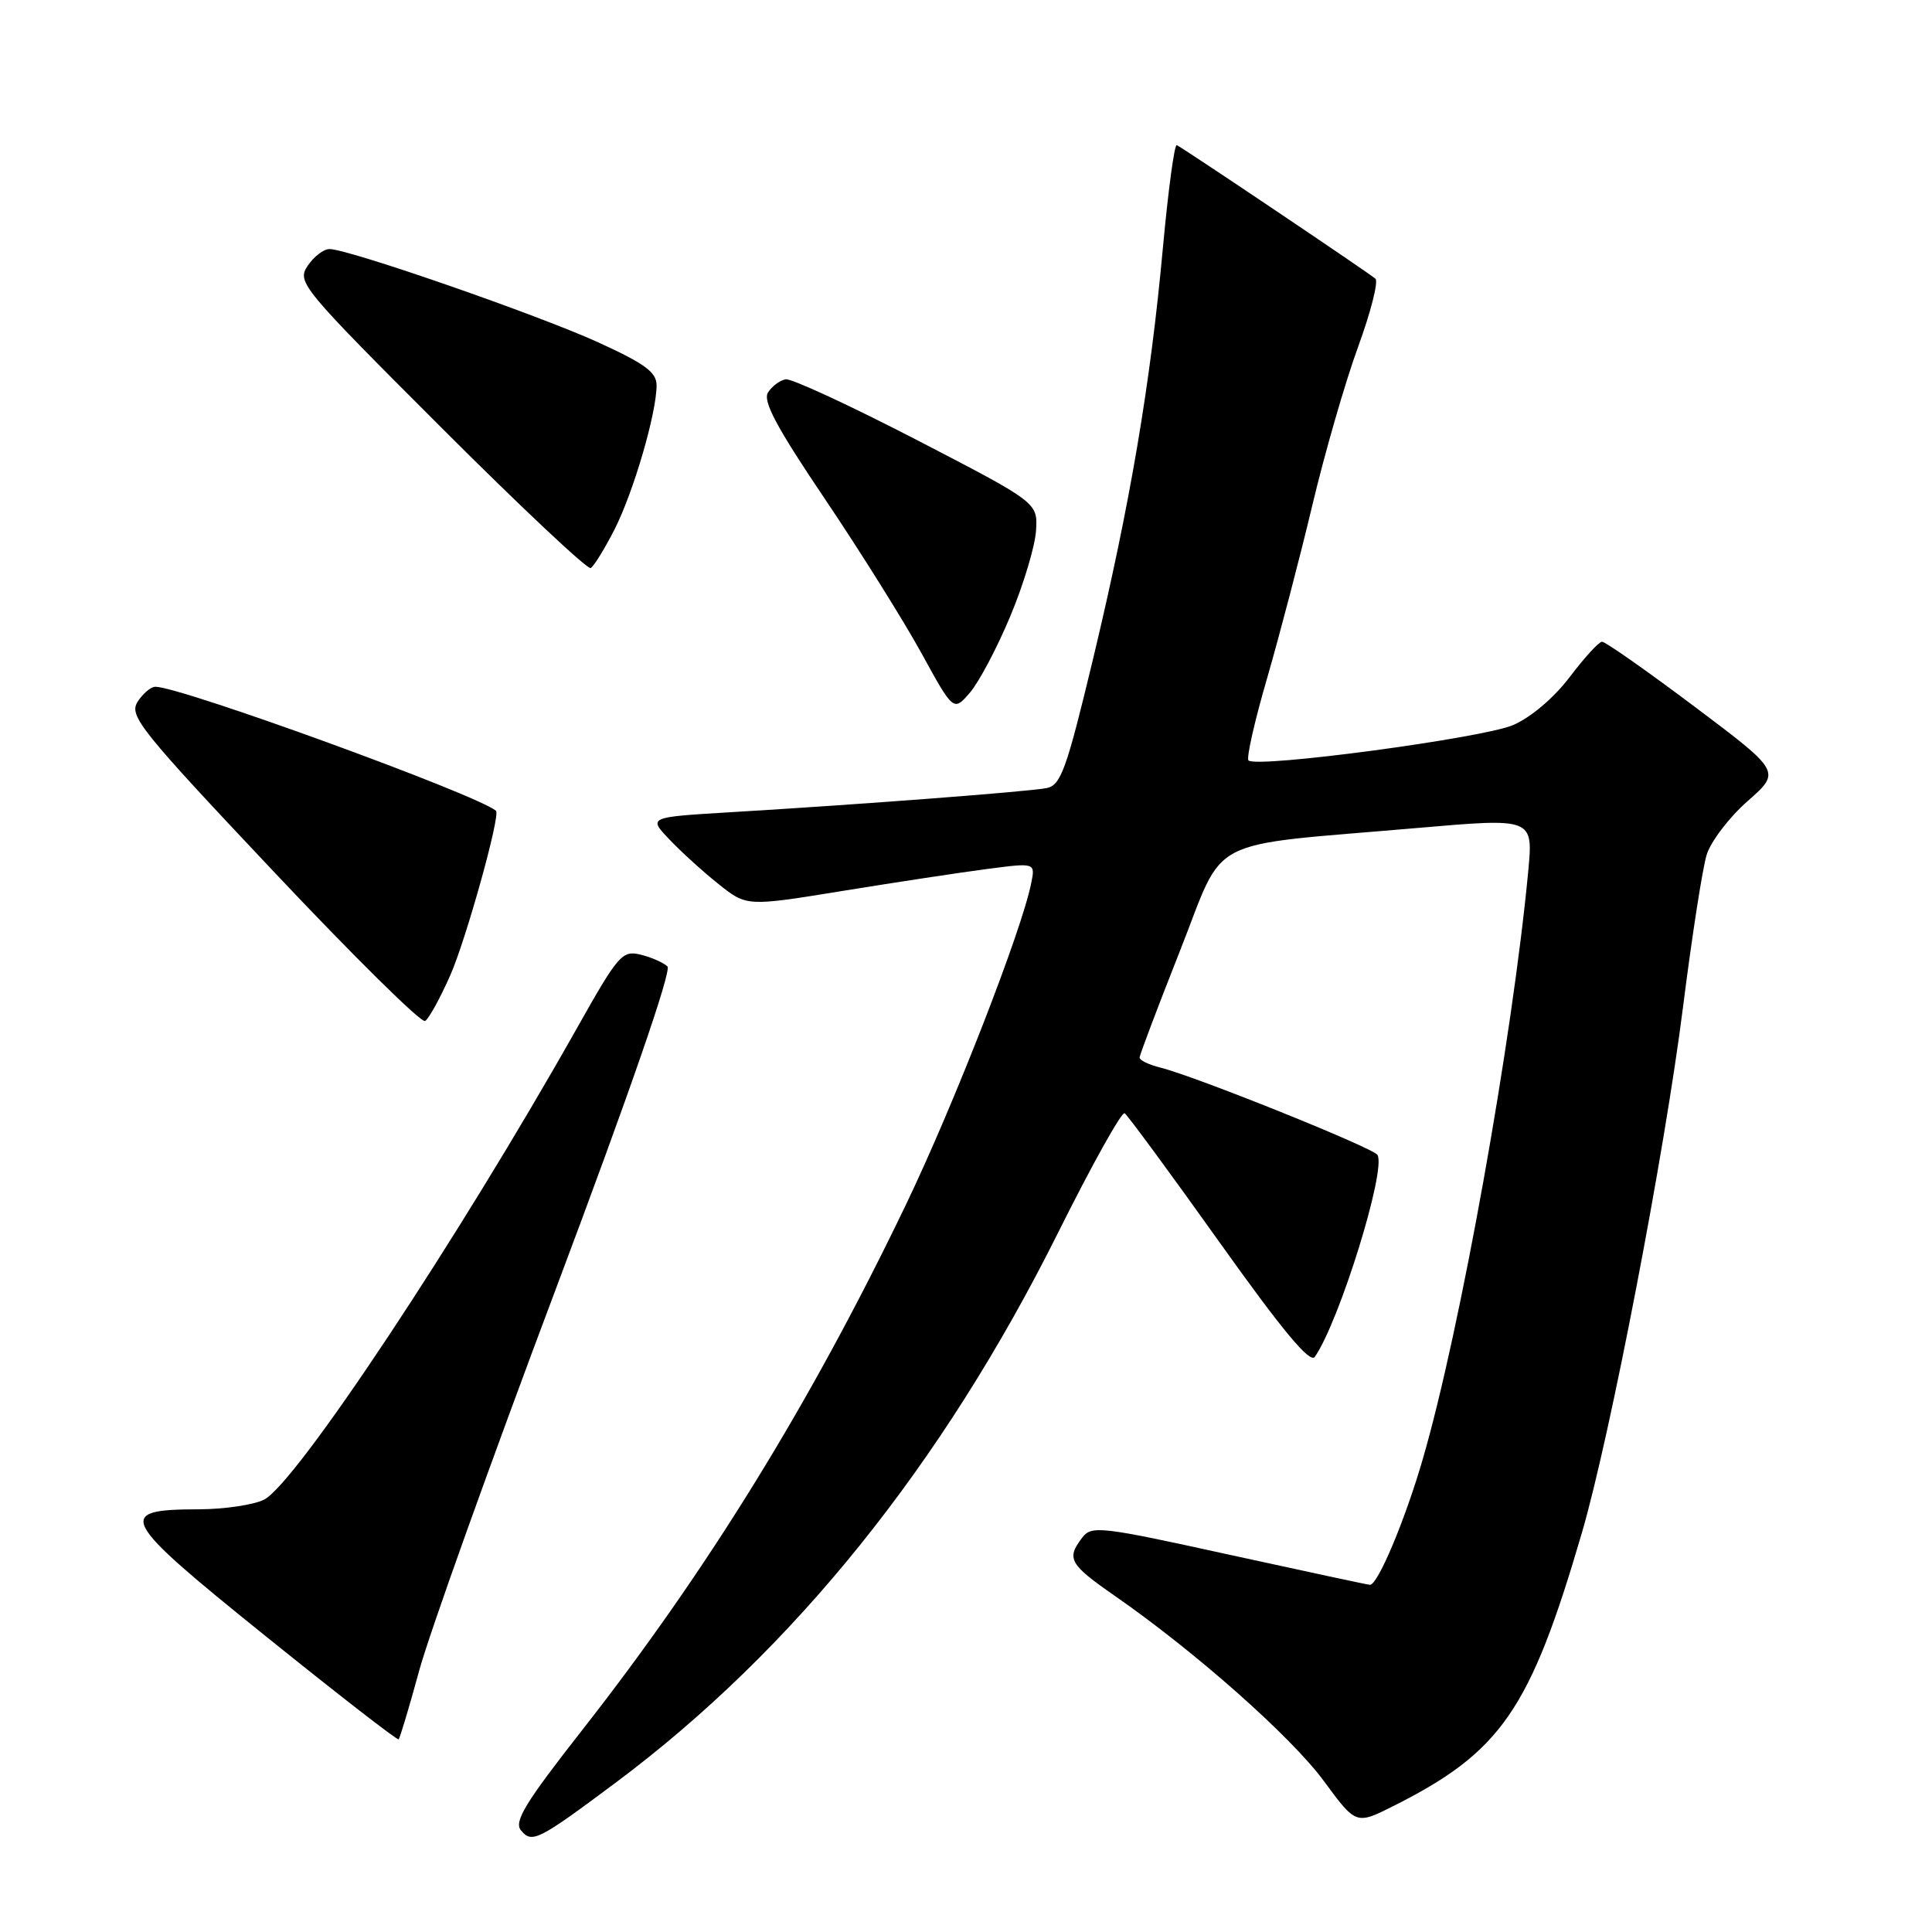 <?xml version="1.0" encoding="UTF-8" standalone="no"?>
<!DOCTYPE svg PUBLIC "-//W3C//DTD SVG 1.1//EN" "http://www.w3.org/Graphics/SVG/1.1/DTD/svg11.dtd" >
<svg xmlns="http://www.w3.org/2000/svg" xmlns:xlink="http://www.w3.org/1999/xlink" version="1.1" viewBox="0 0 256 256">
 <g >
 <path fill="currentColor"
d=" M 81.61 236.19 C 105.13 218.62 124.86 194.09 140.18 163.38 C 144.65 154.41 148.63 147.27 149.02 147.51 C 149.40 147.75 155.03 155.40 161.53 164.52 C 169.95 176.34 173.59 180.71 174.22 179.79 C 177.48 175.10 183.72 154.97 182.52 153.03 C 181.93 152.08 158.33 142.59 153.75 141.46 C 152.24 141.09 151.00 140.49 151.00 140.14 C 151.01 139.79 153.41 133.43 156.35 126.00 C 162.48 110.48 159.19 112.19 187.83 109.71 C 203.16 108.38 203.16 108.38 202.50 115.44 C 200.38 137.83 193.48 176.32 188.53 193.32 C 186.18 201.43 182.57 210.00 181.53 210.00 C 181.29 210.00 172.91 208.20 162.90 206.01 C 145.78 202.25 144.63 202.11 143.39 203.76 C 141.28 206.53 141.69 207.27 147.72 211.46 C 158.38 218.86 171.08 230.11 175.39 235.96 C 179.68 241.79 179.68 241.79 184.59 239.33 C 198.92 232.14 202.75 226.59 209.63 203.03 C 213.36 190.25 220.57 152.76 223.00 133.50 C 224.18 124.15 225.59 115.05 226.14 113.27 C 226.69 111.50 229.13 108.29 231.57 106.15 C 236.00 102.25 236.00 102.25 224.52 93.62 C 218.21 88.88 212.69 85.01 212.27 85.03 C 211.85 85.05 209.93 87.15 208.01 89.69 C 205.94 92.43 202.88 95.04 200.51 96.07 C 196.53 97.80 166.49 101.82 165.43 100.76 C 165.13 100.46 166.24 95.55 167.90 89.86 C 169.55 84.16 172.25 73.85 173.89 66.95 C 175.53 60.05 178.25 50.62 179.94 46.00 C 181.63 41.38 182.67 37.30 182.25 36.93 C 181.44 36.20 156.87 19.68 155.93 19.23 C 155.62 19.08 154.80 25.15 154.10 32.73 C 152.44 50.96 149.73 66.88 144.85 87.25 C 141.30 102.04 140.57 104.06 138.66 104.43 C 136.32 104.89 114.00 106.60 96.70 107.63 C 85.89 108.28 85.89 108.28 88.70 111.23 C 90.24 112.86 93.17 115.52 95.22 117.15 C 98.94 120.12 98.94 120.12 111.72 118.04 C 118.75 116.90 127.36 115.59 130.84 115.14 C 137.19 114.31 137.19 114.31 136.64 117.03 C 135.38 123.34 126.35 146.51 119.99 159.73 C 107.39 185.94 93.78 208.02 77.10 229.30 C 69.60 238.87 68.07 241.38 69.03 242.53 C 70.49 244.30 71.29 243.89 81.61 236.19 Z  M 55.55 221.35 C 56.87 216.48 65.03 193.71 73.67 170.74 C 83.42 144.82 89.02 128.63 88.44 128.06 C 87.92 127.56 86.33 126.85 84.90 126.50 C 82.45 125.90 81.94 126.48 76.48 136.18 C 60.77 164.08 39.22 196.57 34.99 198.71 C 33.62 199.40 29.74 199.98 26.37 199.99 C 15.16 200.01 15.75 201.13 35.19 216.79 C 44.71 224.46 52.64 230.62 52.82 230.47 C 52.99 230.32 54.22 226.22 55.55 221.35 Z  M 59.66 129.24 C 61.76 124.48 66.36 107.95 65.72 107.43 C 63.05 105.23 23.96 91.00 20.59 91.00 C 19.98 91.00 18.92 91.91 18.22 93.01 C 17.07 94.85 18.60 96.76 36.21 115.43 C 46.79 126.66 55.84 135.60 56.33 135.29 C 56.82 134.99 58.32 132.27 59.66 129.24 Z  M 133.89 81.60 C 135.64 77.42 137.16 72.33 137.28 70.30 C 137.50 66.60 137.50 66.60 121.50 58.31 C 112.70 53.76 104.87 50.13 104.11 50.26 C 103.34 50.39 102.29 51.18 101.76 52.01 C 101.05 53.15 102.91 56.64 109.30 66.11 C 113.97 73.04 119.71 82.21 122.07 86.50 C 126.35 94.30 126.35 94.30 128.54 91.75 C 129.74 90.35 132.15 85.78 133.89 81.60 Z  M 81.45 70.11 C 83.97 65.12 87.00 54.73 87.00 51.05 C 87.00 49.32 85.44 48.18 79.26 45.36 C 71.25 41.71 46.17 33.00 43.66 33.00 C 42.88 33.00 41.58 34.00 40.76 35.23 C 39.33 37.39 39.91 38.09 58.39 56.57 C 68.90 67.08 77.85 75.50 78.27 75.27 C 78.69 75.04 80.12 72.72 81.45 70.11 Z "/>
</g>
</svg>